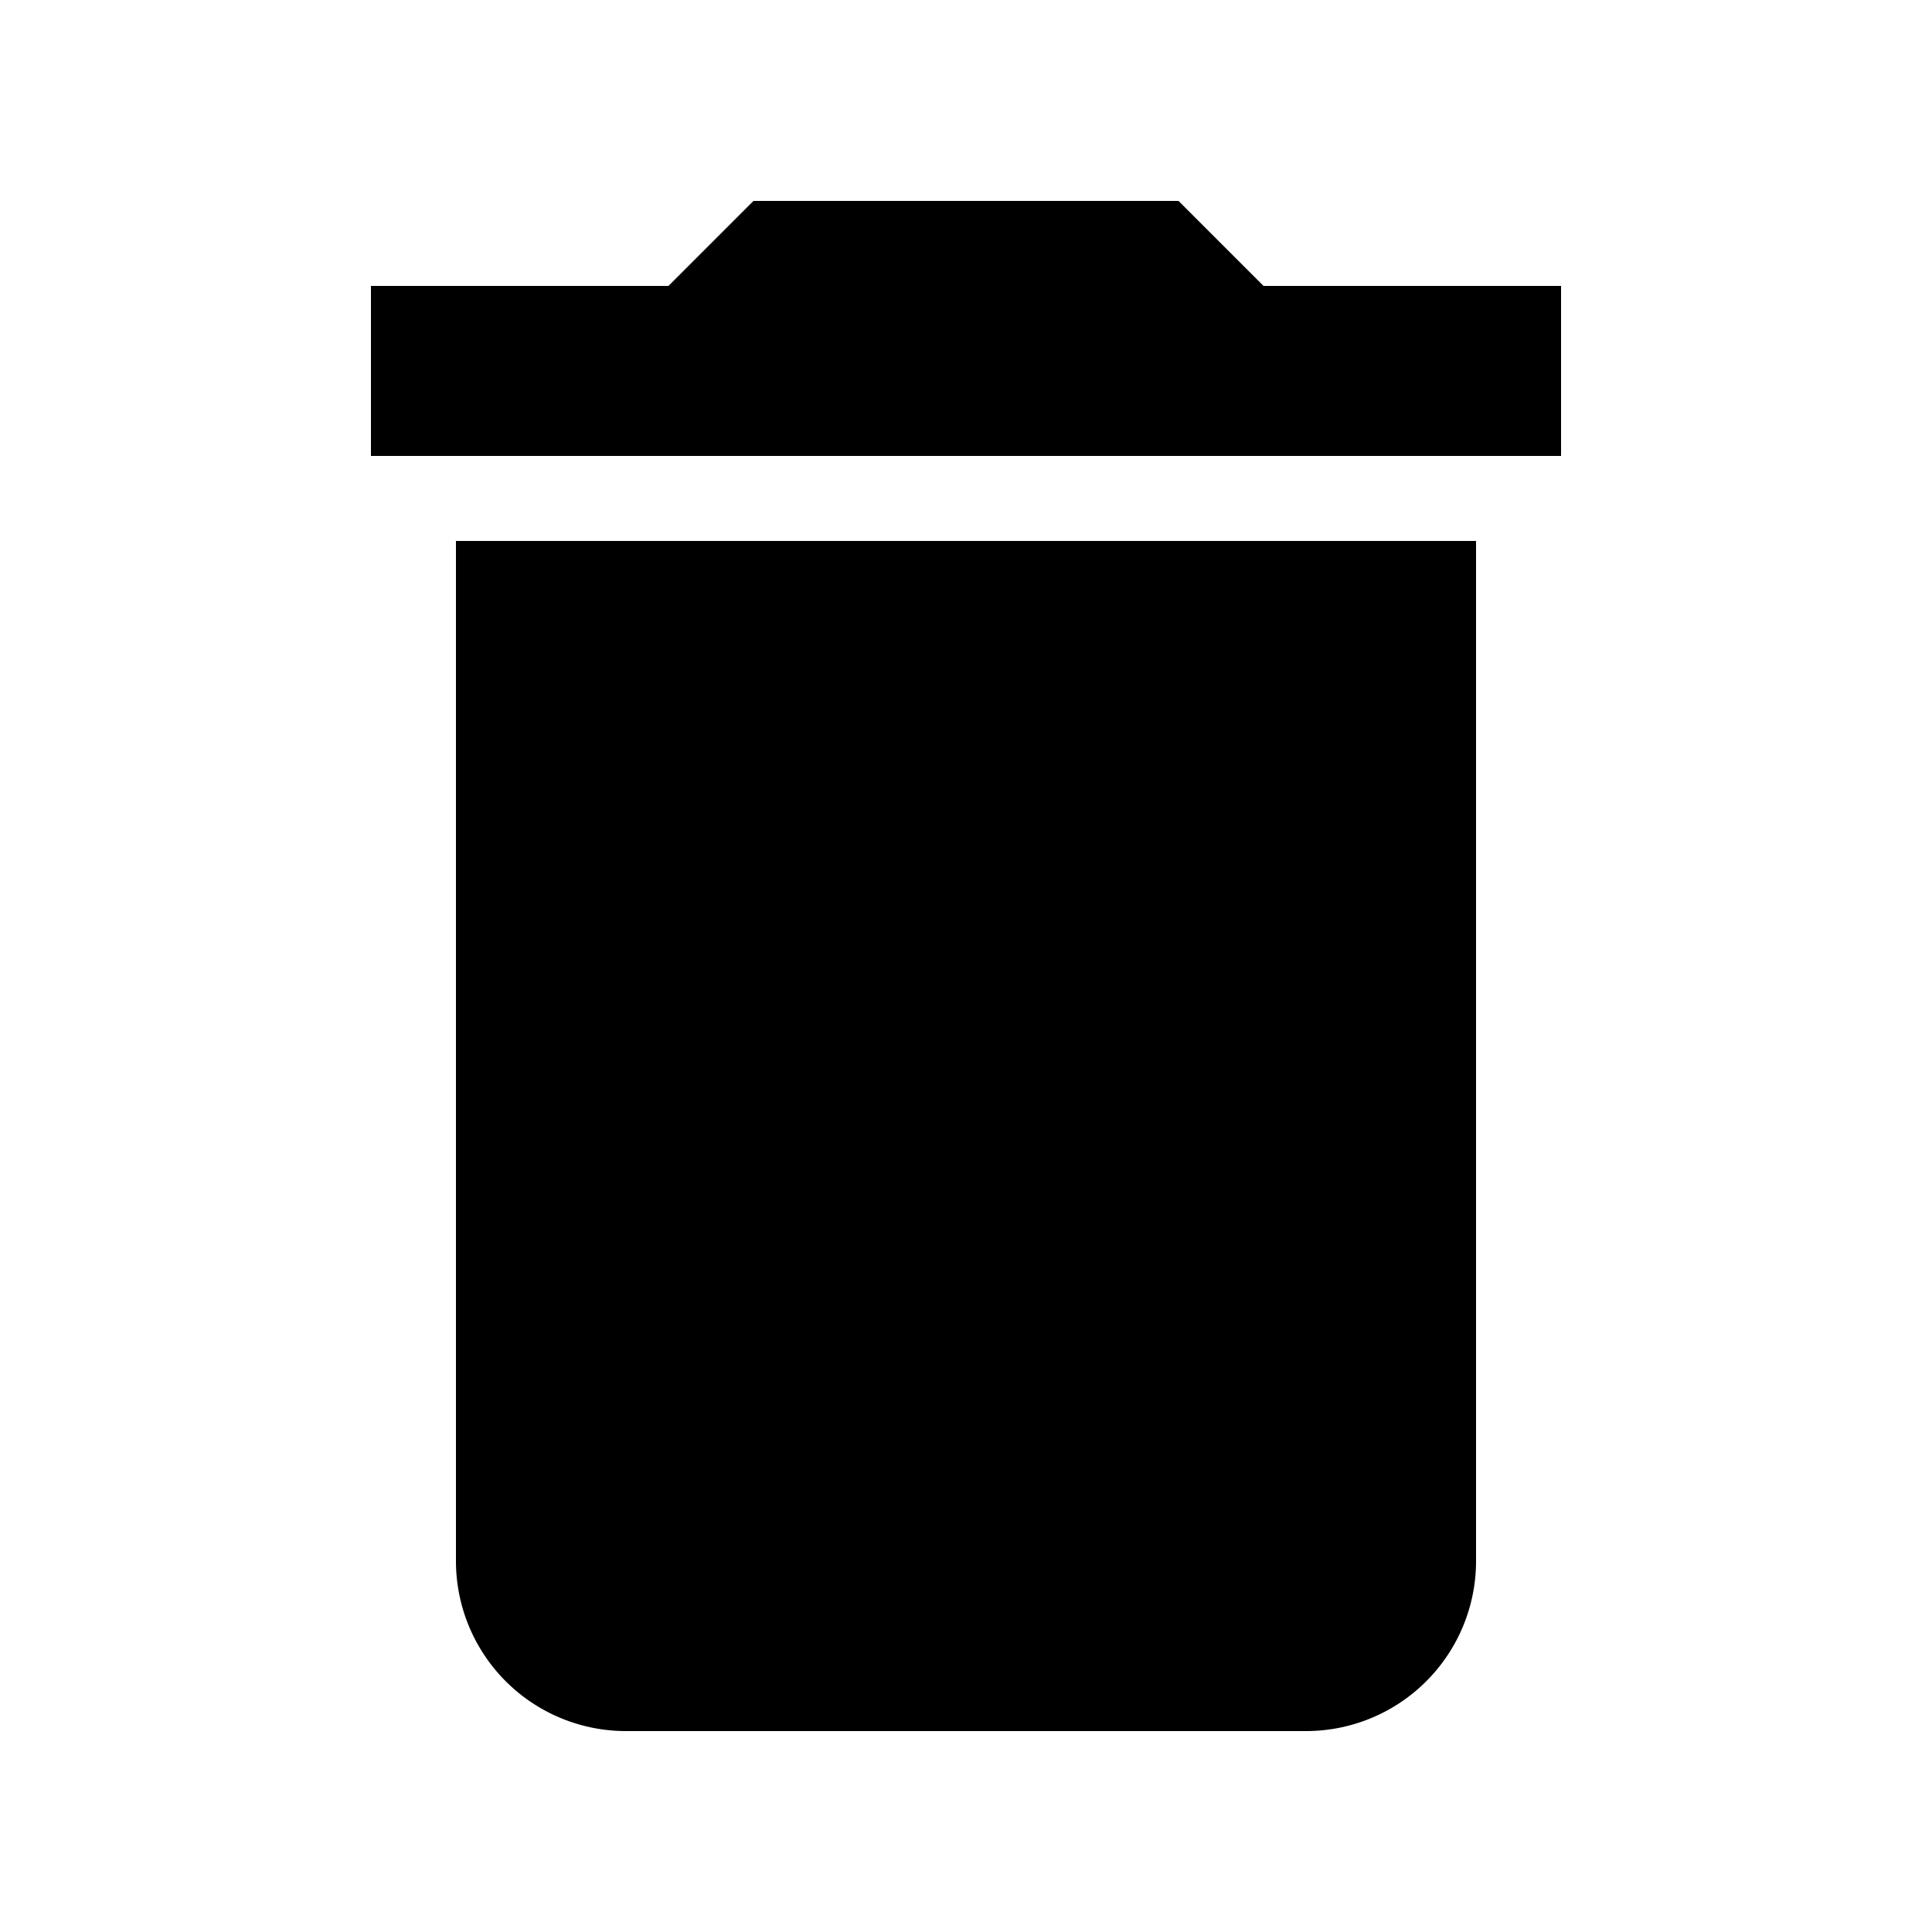 <svg width="1e3" height="1e3" version="1.1" viewBox="0 0 1e3 1e3" xmlns="http://www.w3.org/2000/svg">
 <path d="m808 148h-154l-44-44h-220l-44 44h-154v88h616m-572 572a88 88 0 0 0 88 88h352a88 88 0 0 0 88-88v-528h-528z" stroke-width="44"/>
</svg>
